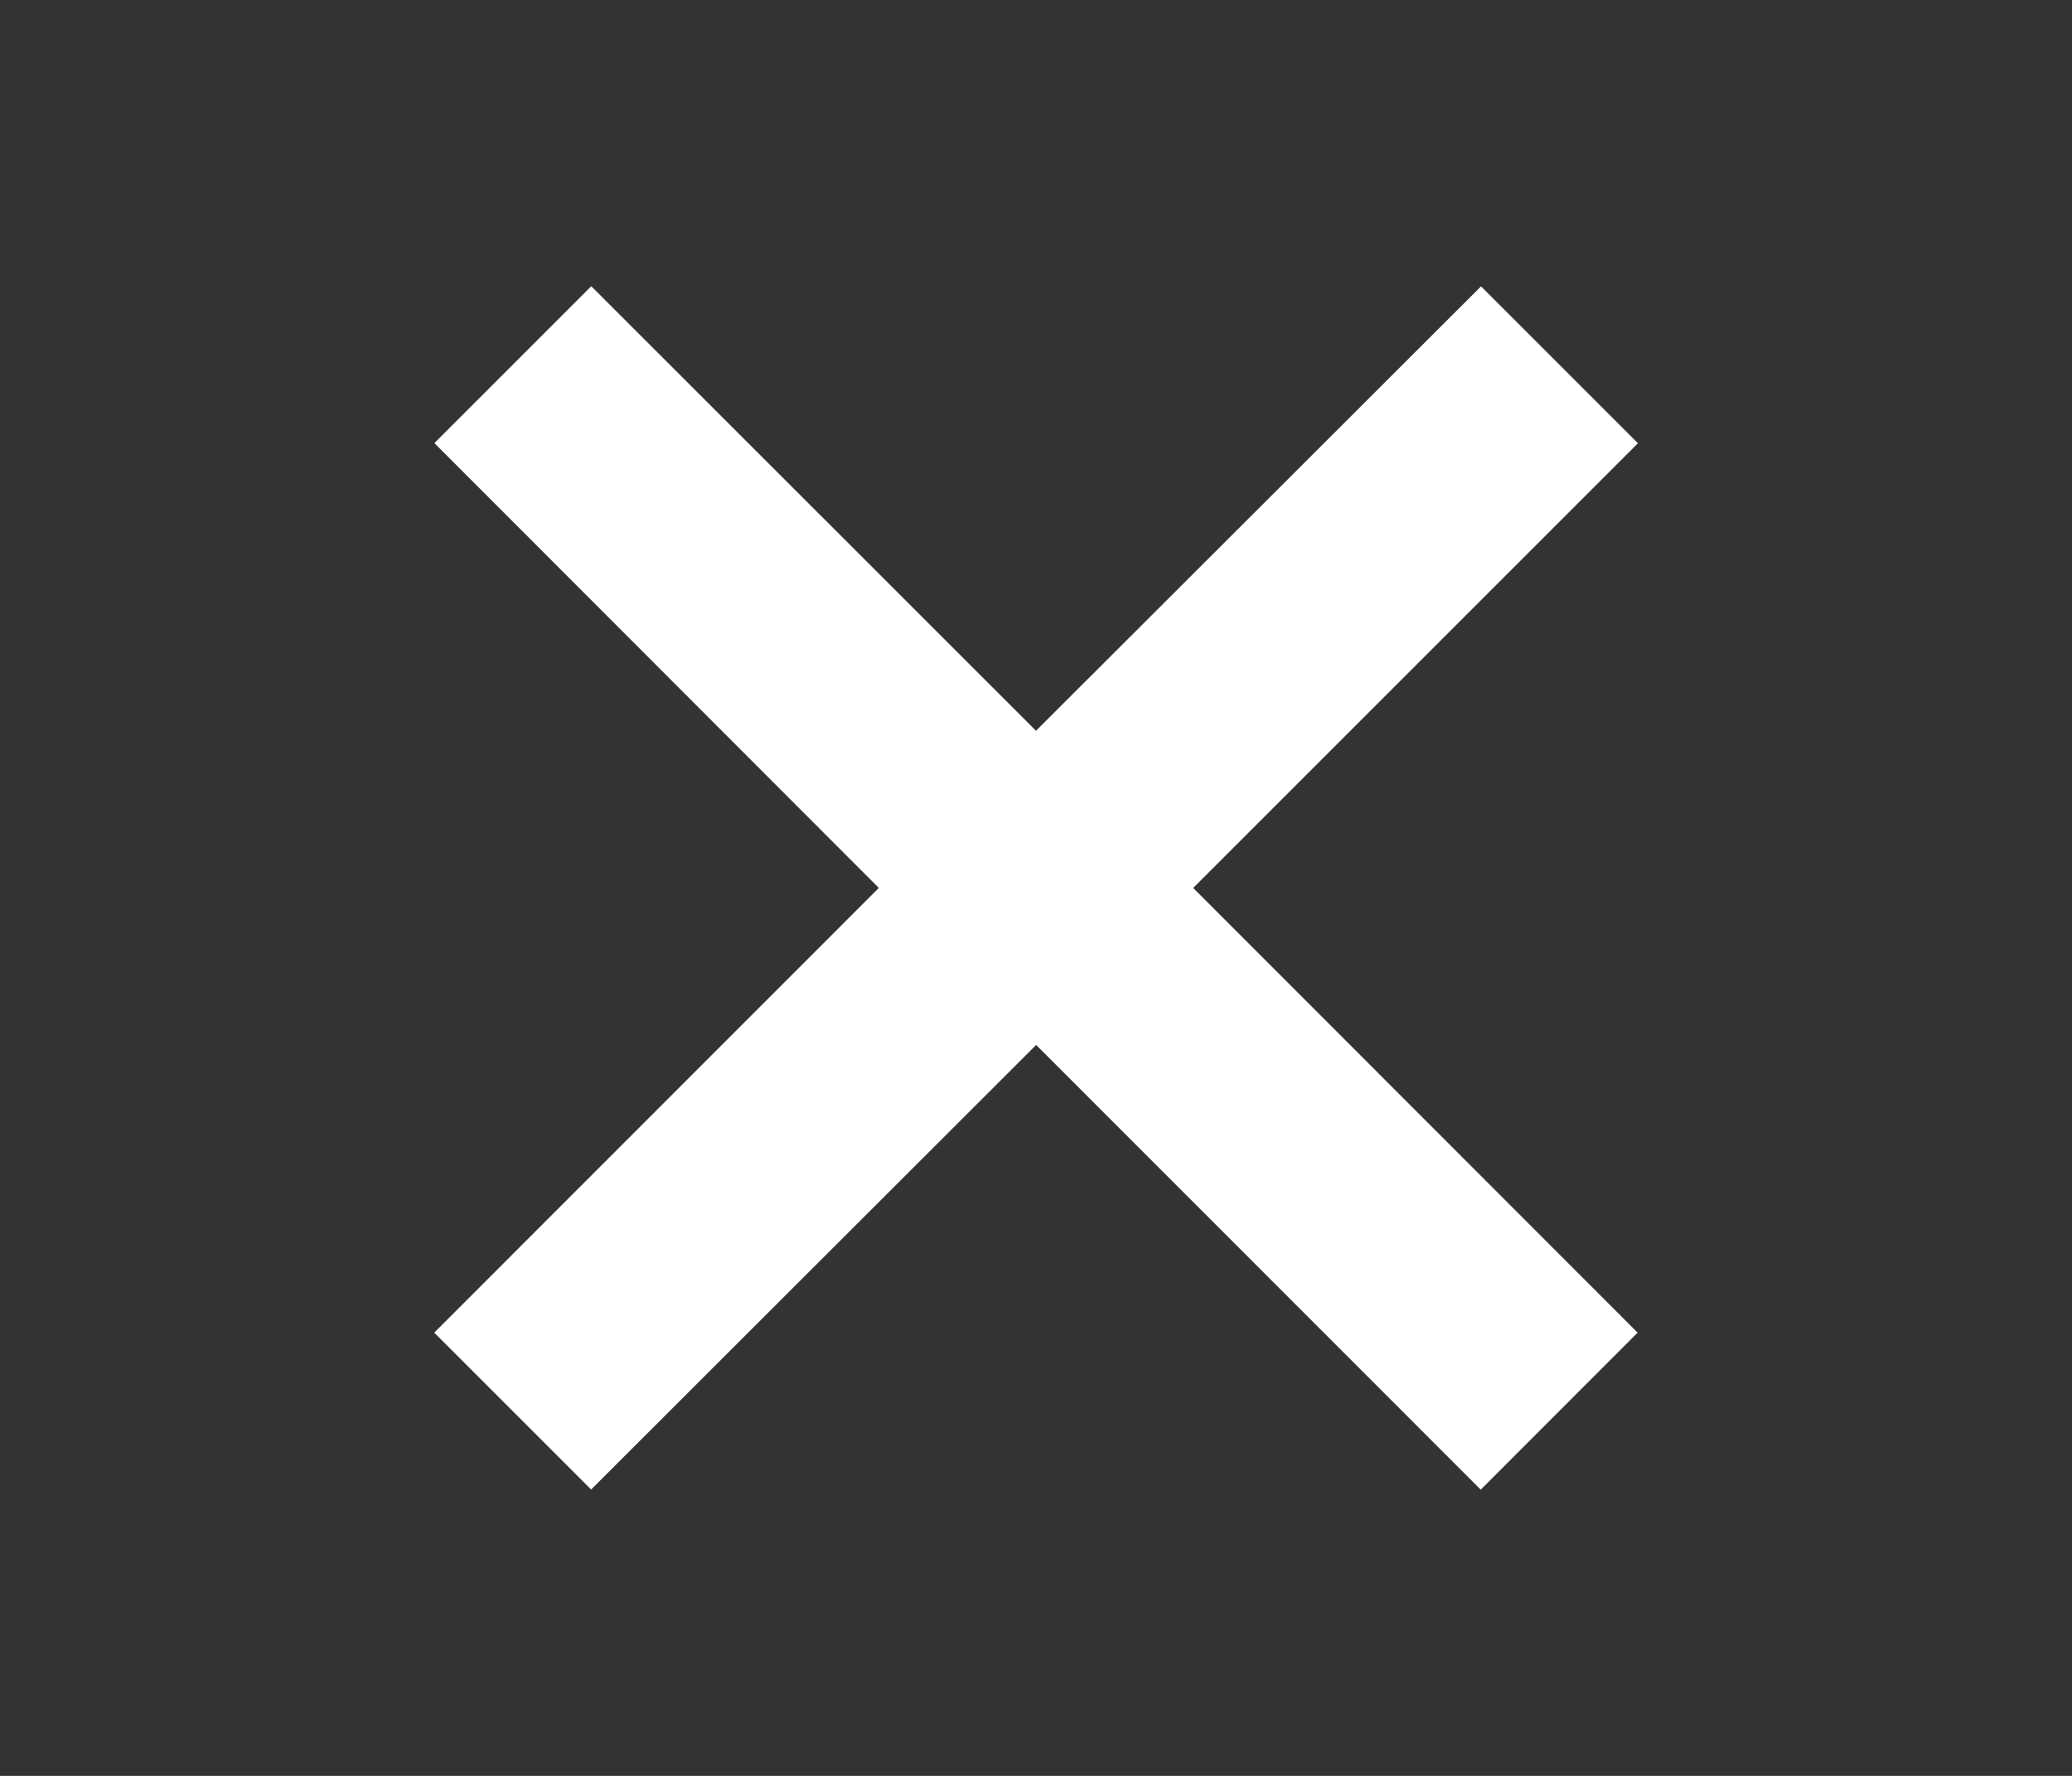<svg width="14" height="12" fill="none" xmlns="http://www.w3.org/2000/svg"><rect width="100%" height="100%" fill="#333333" stroke="none"/><path fill-rule="evenodd" clip-rule="evenodd" d="M7 7.06l3.005 3.006 1.06-1.061L8.062 6l3.005-3.005-1.06-1.06L7 4.938 3.995 1.934l-1.06 1.06L5.938 6 2.934 9.005l1.06 1.06L7 7.062z" fill="#fff"/></svg>